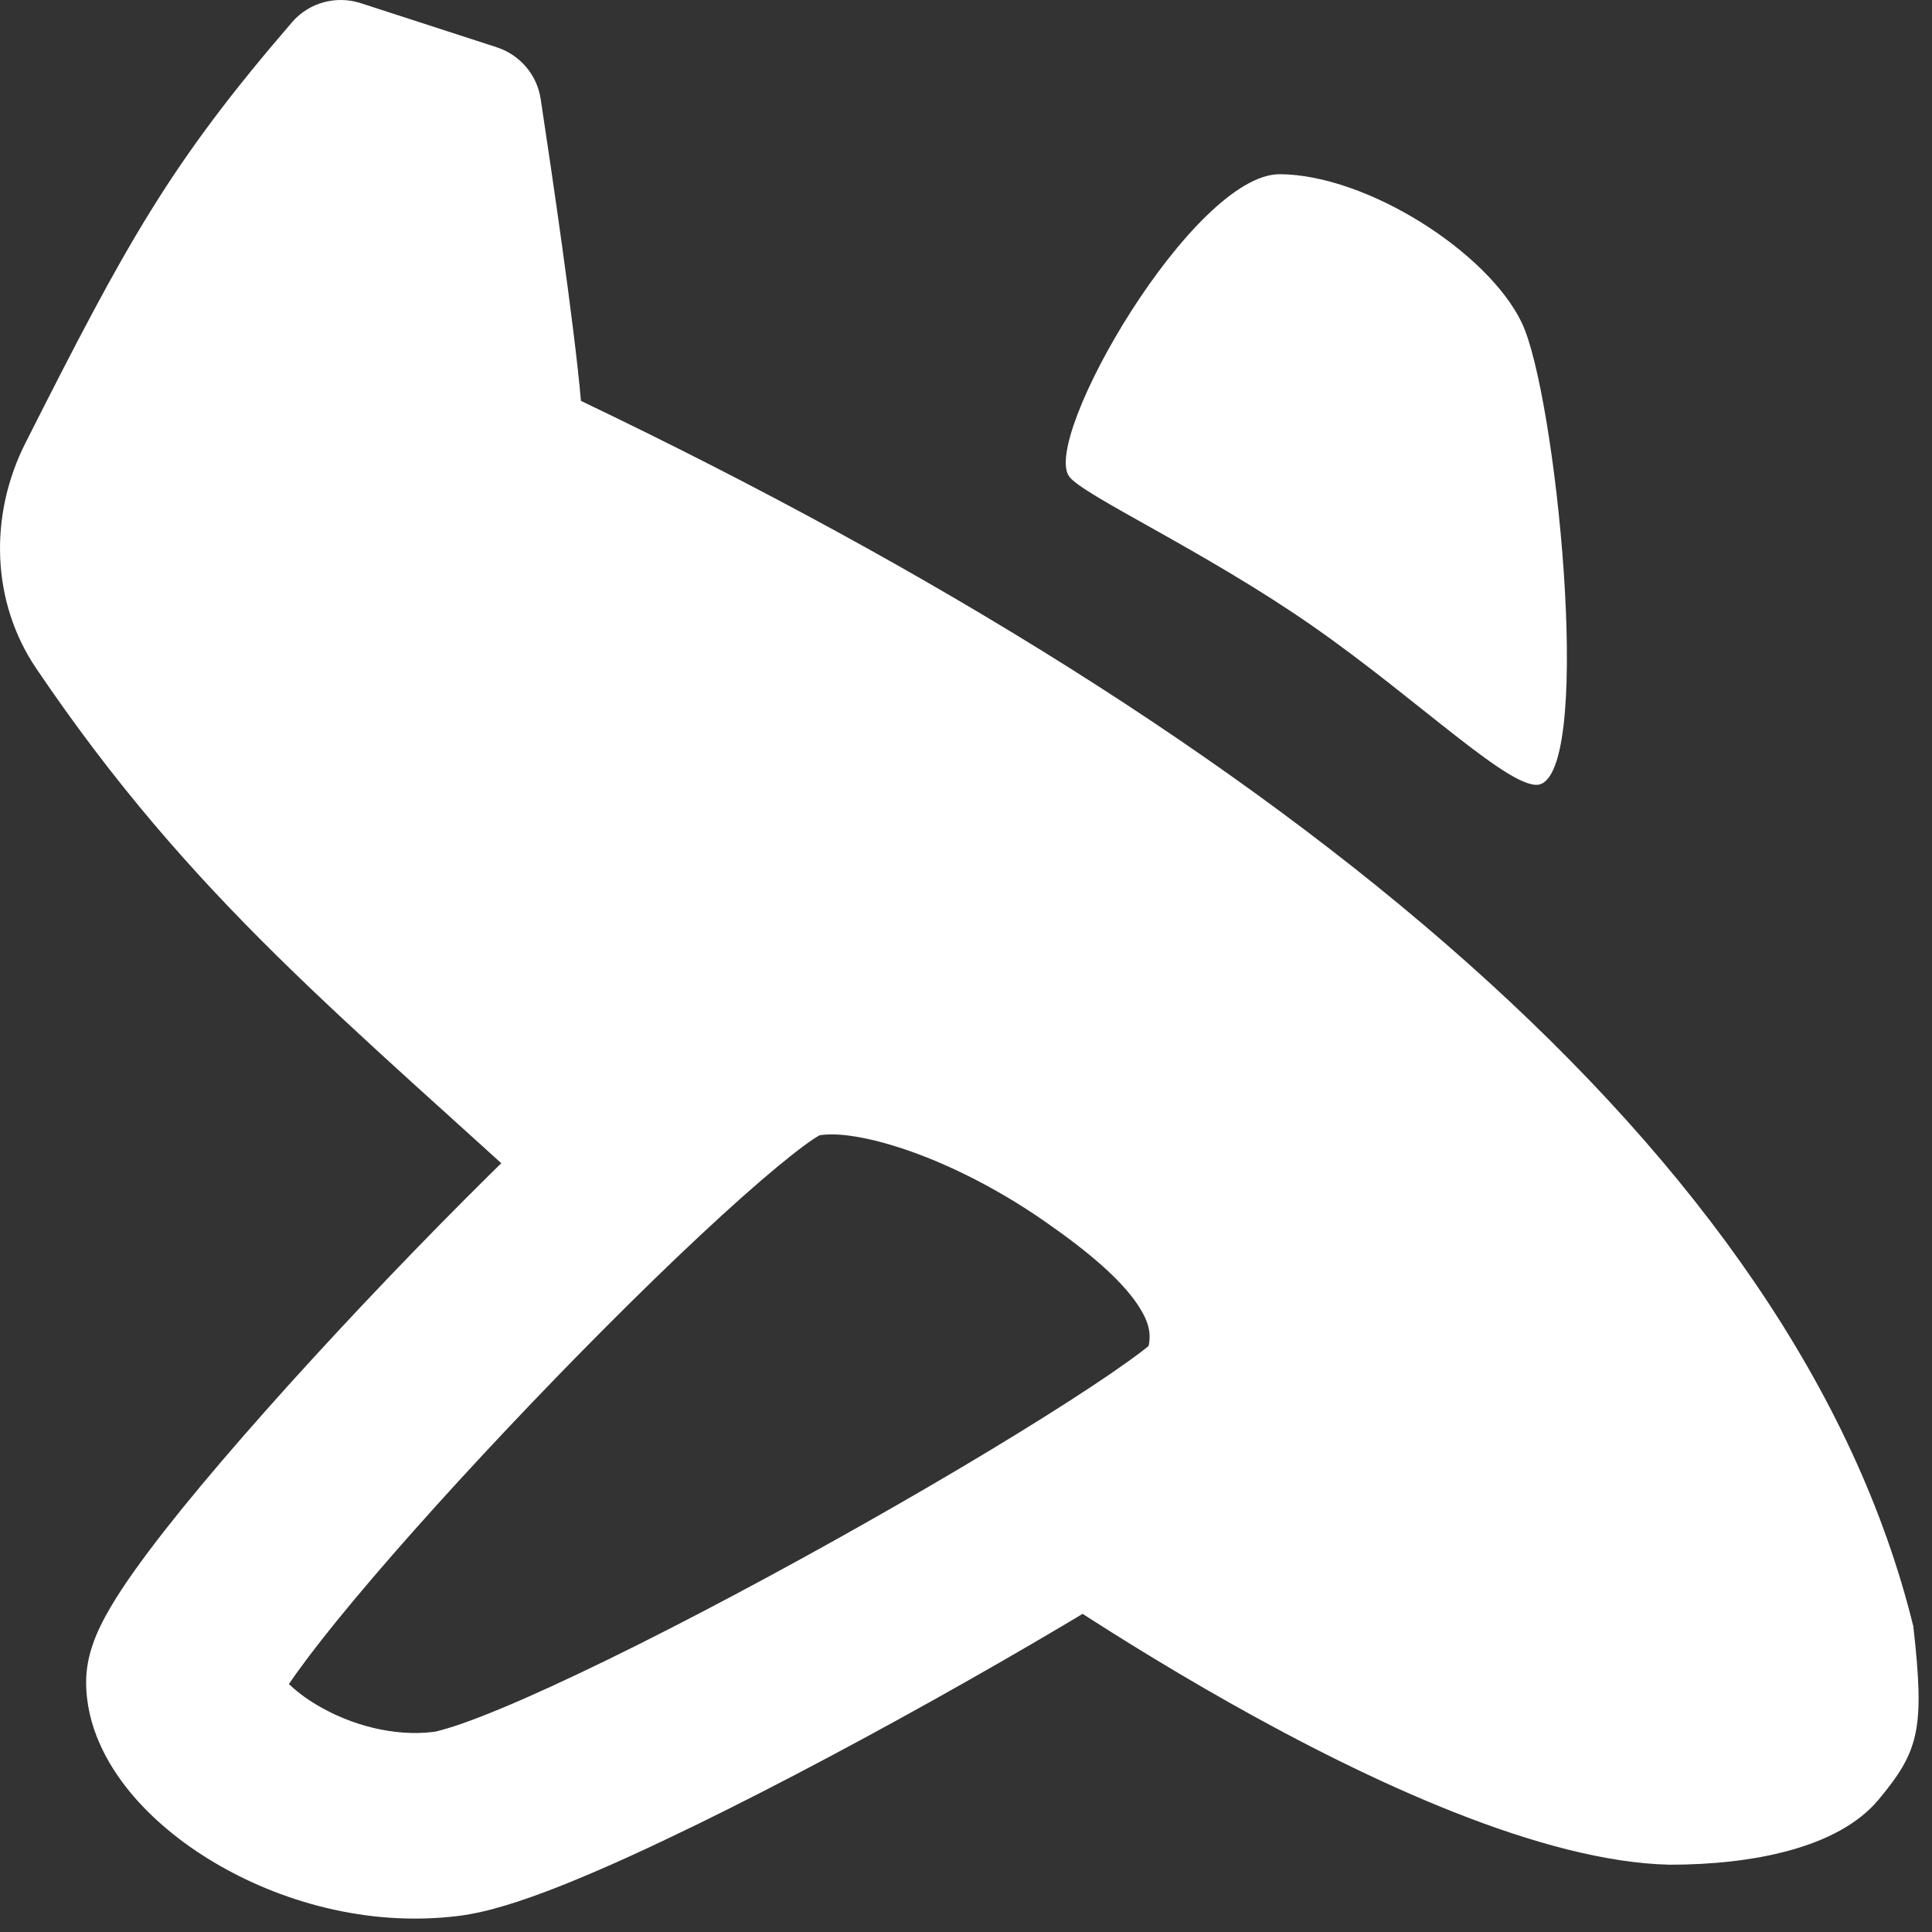 <svg width="24" height="24" viewBox="0 0 24 24" fill="none" xmlns="http://www.w3.org/2000/svg">
<rect x="0" y="0" width="24" height="24" fill="#333333" stroke="none"/>
<g clip-path="url(#clip0_1_135)">
<path fill-rule="evenodd" clip-rule="evenodd" d="M10.194 14.101C10.182 14.103 10.18 14.103 10.186 14.1C9.99 14.207 9.466 14.628 8.691 15.353C7.961 16.036 7.109 16.892 6.297 17.753C5.483 18.616 4.723 19.47 4.173 20.148C3.919 20.462 3.723 20.722 3.589 20.92C3.67 20.998 3.785 21.09 3.935 21.179C4.361 21.433 4.9 21.575 5.386 21.514L5.385 21.515C5.385 21.515 5.399 21.513 5.429 21.506C5.46 21.498 5.502 21.487 5.555 21.471C5.664 21.439 5.802 21.391 5.969 21.326C6.305 21.196 6.72 21.013 7.194 20.788C8.141 20.339 9.269 19.747 10.363 19.137C11.457 18.527 12.499 17.909 13.272 17.411C13.662 17.161 13.966 16.952 14.171 16.797C14.209 16.768 14.241 16.742 14.268 16.721C14.305 16.552 14.263 16.403 14.132 16.206C13.922 15.894 13.533 15.559 12.992 15.182C12.35 14.733 11.651 14.394 11.058 14.22C10.507 14.057 10.25 14.093 10.194 14.101ZM11.768 12.017C12.655 12.278 13.592 12.745 14.416 13.321C14.995 13.725 15.699 14.27 16.164 14.964C16.668 15.717 16.903 16.671 16.461 17.72C16.393 17.89 16.3 18.012 16.251 18.073C16.186 18.153 16.118 18.223 16.061 18.277C15.945 18.387 15.809 18.497 15.673 18.601C15.396 18.811 15.031 19.059 14.62 19.323C13.792 19.856 12.704 20.5 11.58 21.127C10.456 21.754 9.278 22.374 8.268 22.852C7.764 23.092 7.289 23.302 6.876 23.462C6.493 23.61 6.067 23.754 5.698 23.8C4.551 23.943 3.458 23.611 2.659 23.135C2.255 22.895 1.886 22.594 1.605 22.249C1.338 21.921 1.07 21.452 1.07 20.895C1.07 20.579 1.192 20.314 1.247 20.2C1.321 20.047 1.415 19.891 1.511 19.745C1.705 19.45 1.968 19.104 2.265 18.737C2.865 17.998 3.666 17.099 4.503 16.211C5.341 15.322 6.228 14.43 7.002 13.706C7.731 13.024 8.475 12.379 8.989 12.098C9.871 11.617 10.963 11.78 11.768 12.017Z" fill="white"/>
<path d="M0.451 8.305C2.393 11.176 4.247 12.62 7.073 15.222C7.073 15.222 8.8 13.068 10.167 13.001C11.534 12.933 16.14 15.087 15.78 16.703C15.42 18.318 12.182 19.193 12.182 19.193C12.182 19.193 17.579 23.097 20.745 23.164C21.753 23.164 22.832 22.962 23.336 22.356C23.84 21.751 23.912 21.481 23.768 20.203C22.329 14.347 15.966 9.166 7.217 4.98C7.133 4.025 6.852 2.122 6.716 1.227C6.67 0.928 6.459 0.681 6.17 0.587L4.484 0.04C4.177 -0.06 3.839 0.031 3.629 0.275C2.107 2.039 1.573 3.016 0.316 5.503C-0.137 6.399 -0.112 7.473 0.451 8.305Z" fill="white"/>
<path d="M15.901 2.164C14.823 2.156 12.928 5.446 13.283 5.921C13.46 6.157 14.95 6.837 16.285 7.763C17.629 8.695 18.817 9.872 19.143 9.739C19.792 9.474 19.327 4.886 18.903 4.007C18.479 3.127 16.979 2.172 15.901 2.164Z" fill="white"/>
</g>
<defs>
<clipPath id="clip0_1_135">
<rect width="24" height="24" fill="white"/>
</clipPath>
</defs>
</svg>
